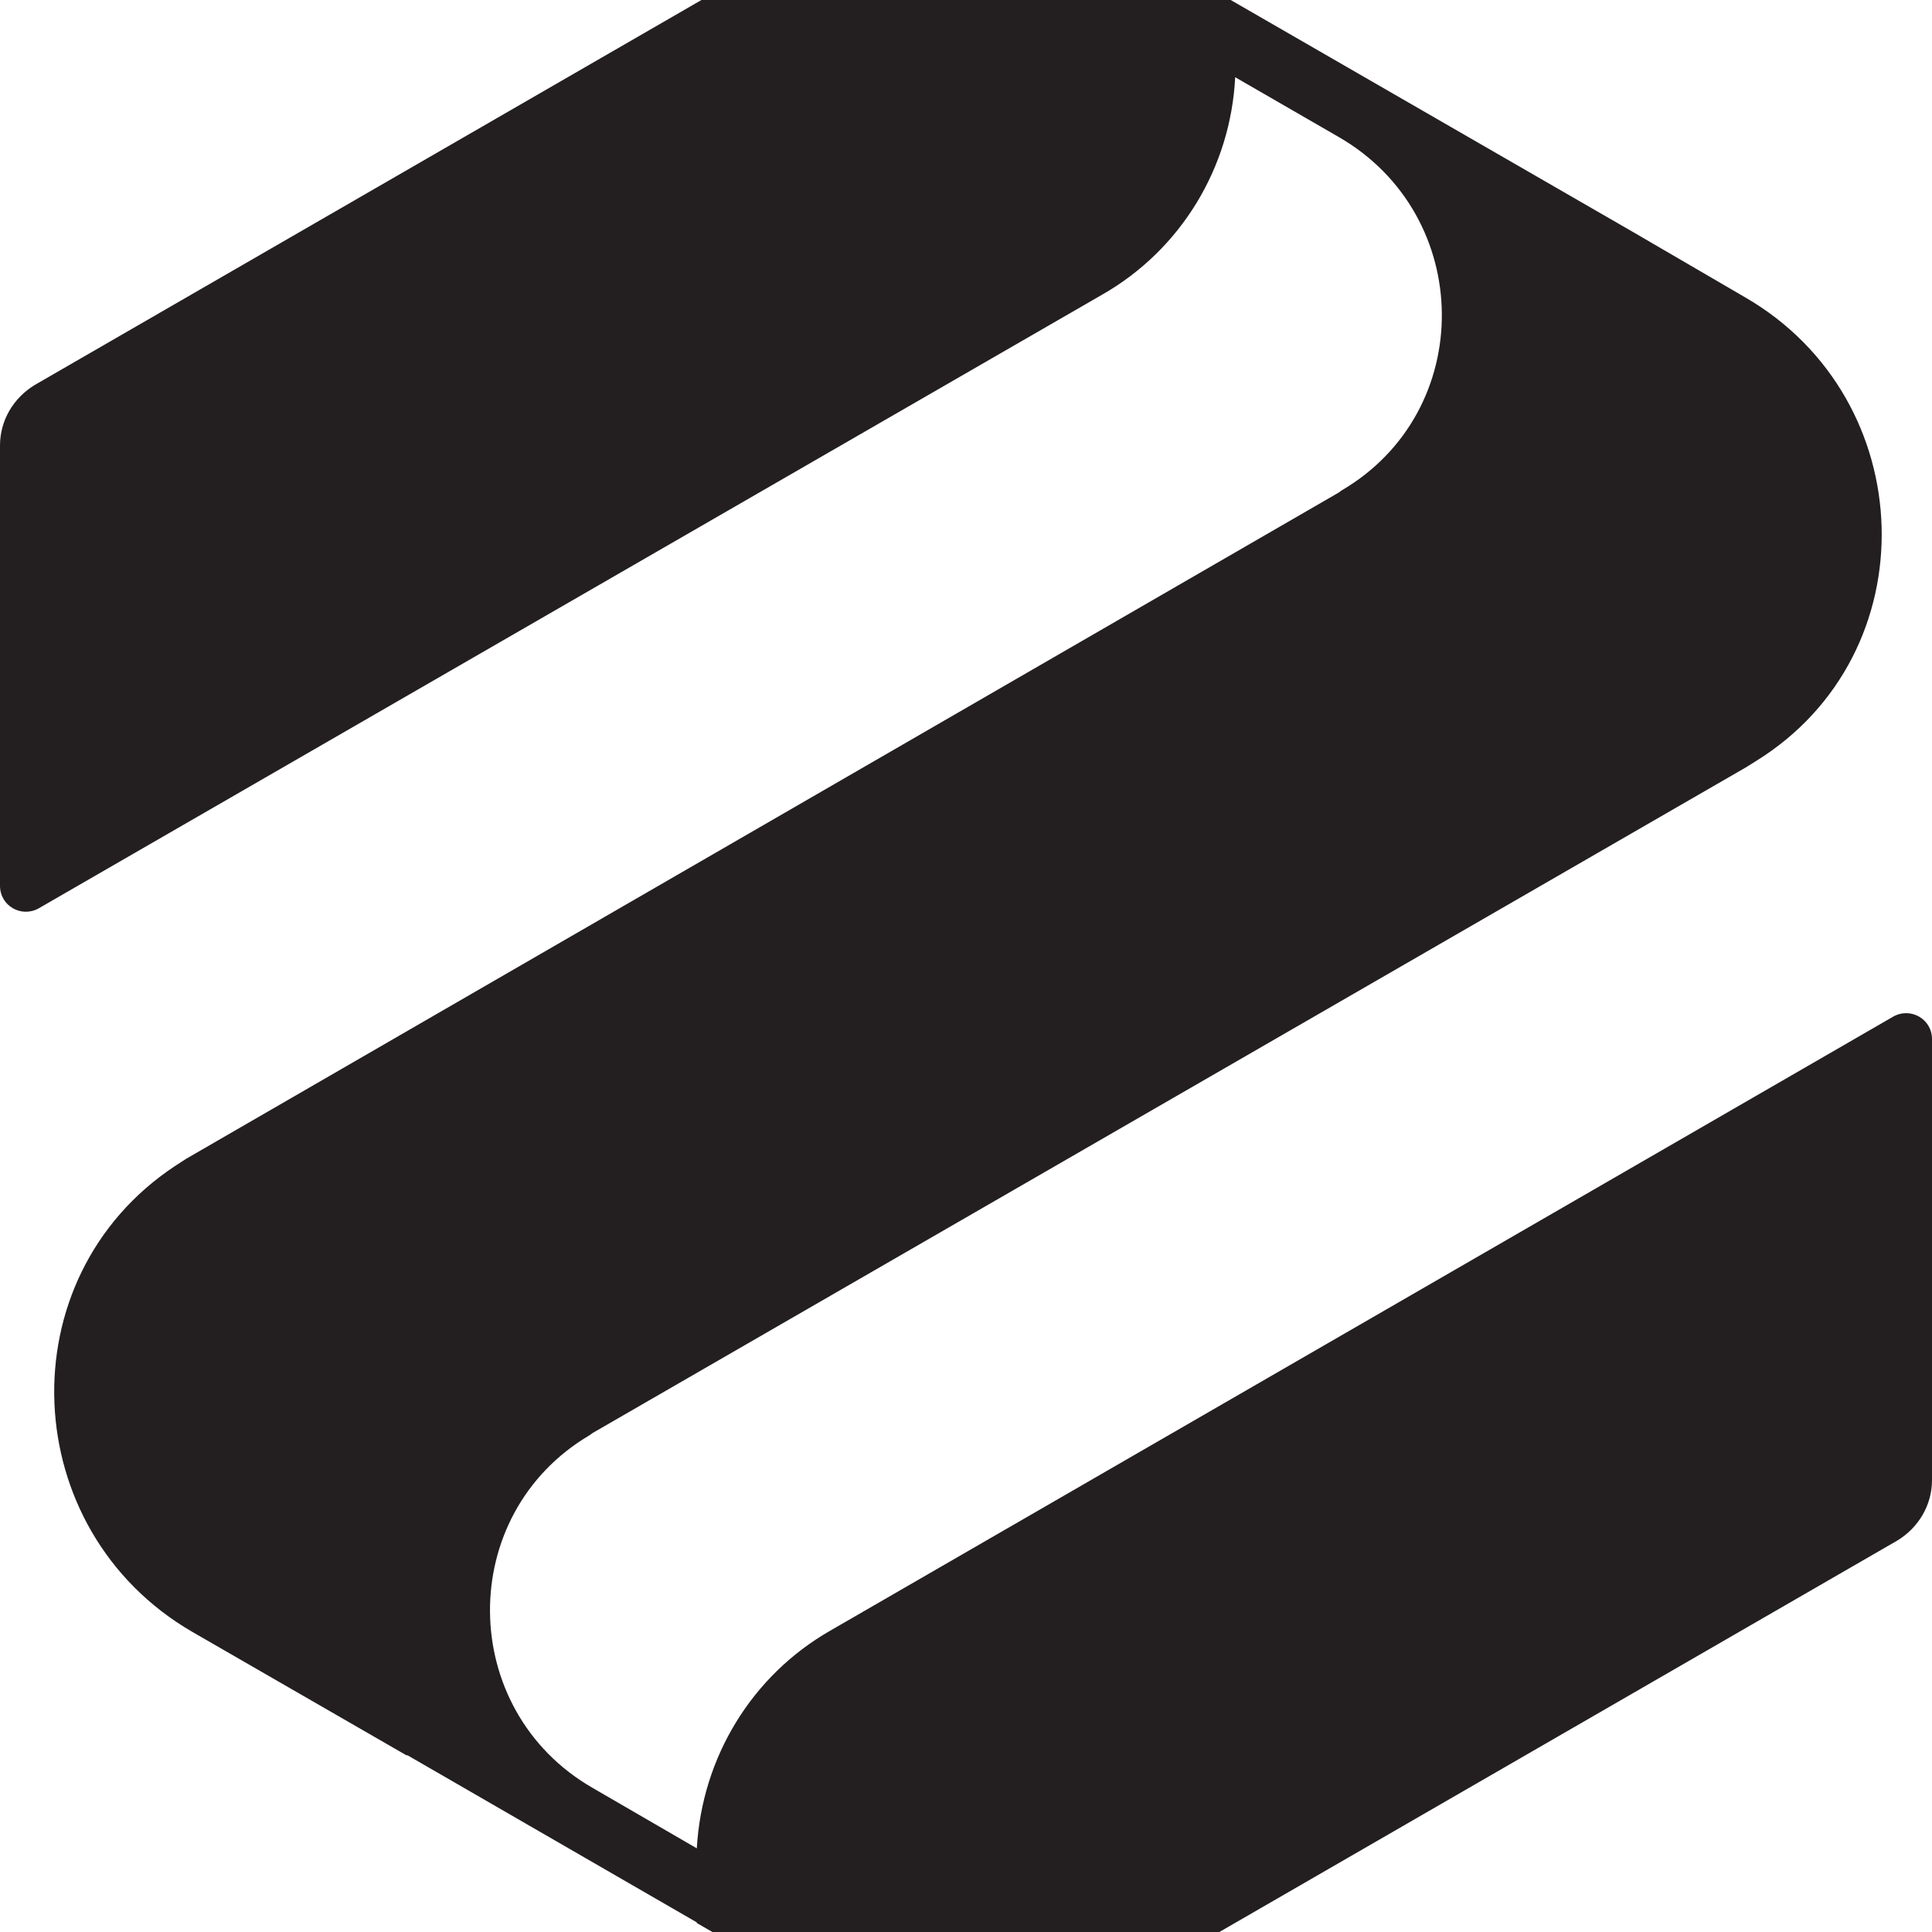 <svg width="300" height="300" viewBox="0 0 300 300" fill="none" xmlns="http://www.w3.org/2000/svg">
<g clip-path="url(#clip0_1_118)">
<path d="M128.9 253.22L294 157.847C296.7 156.348 300 158.247 300 161.346L300 229.826C300 233.725 297.9 237.224 294.6 239.224L155.4 319.6C152.1 321.5 147.9 321.5 144.6 319.6L108.2 298.606L108.2 298.506L63.2 272.514L63.2 272.614L29.9 253.42C2.6 237.624 0.9 198.436 27.2 181.041C27.8 180.641 28.3 180.341 28.9 179.941L207.9 76.471C208 76.371 208.2 76.271 208.3 76.171C229.3 63.875 229 33.484 207.9 21.287L191.8 11.99C191.1 25.986 183.4 38.782 171.1 45.78L6 141.052C3.3 142.552 -7.11086e-06 140.652 -6.9754e-06 137.553L-3.98641e-06 69.173C-3.81598e-06 65.275 2.1 61.776 5.4 59.776L144.6 -20.601C147.9 -22.5 152.1 -22.5 155.4 -20.601L171.5 -11.303L253.5 35.983L271 46.18C298.3 61.975 299.6 101.464 272.7 118.159C272.2 118.459 271.6 118.859 271.1 119.159L92 222.529C91.9 222.629 91.7 222.729 91.6 222.829C70.7 235.125 71 265.516 92 277.613L108.2 287.01C109 272.914 116.7 260.218 128.9 253.22Z" fill="#231F20"/>
</g>
<defs>
<clipPath id="clip0_1_118">
<rect width="300" height="300" fill="white" transform="translate(300) rotate(90)"/>
</clipPath>
</defs>
</svg>
